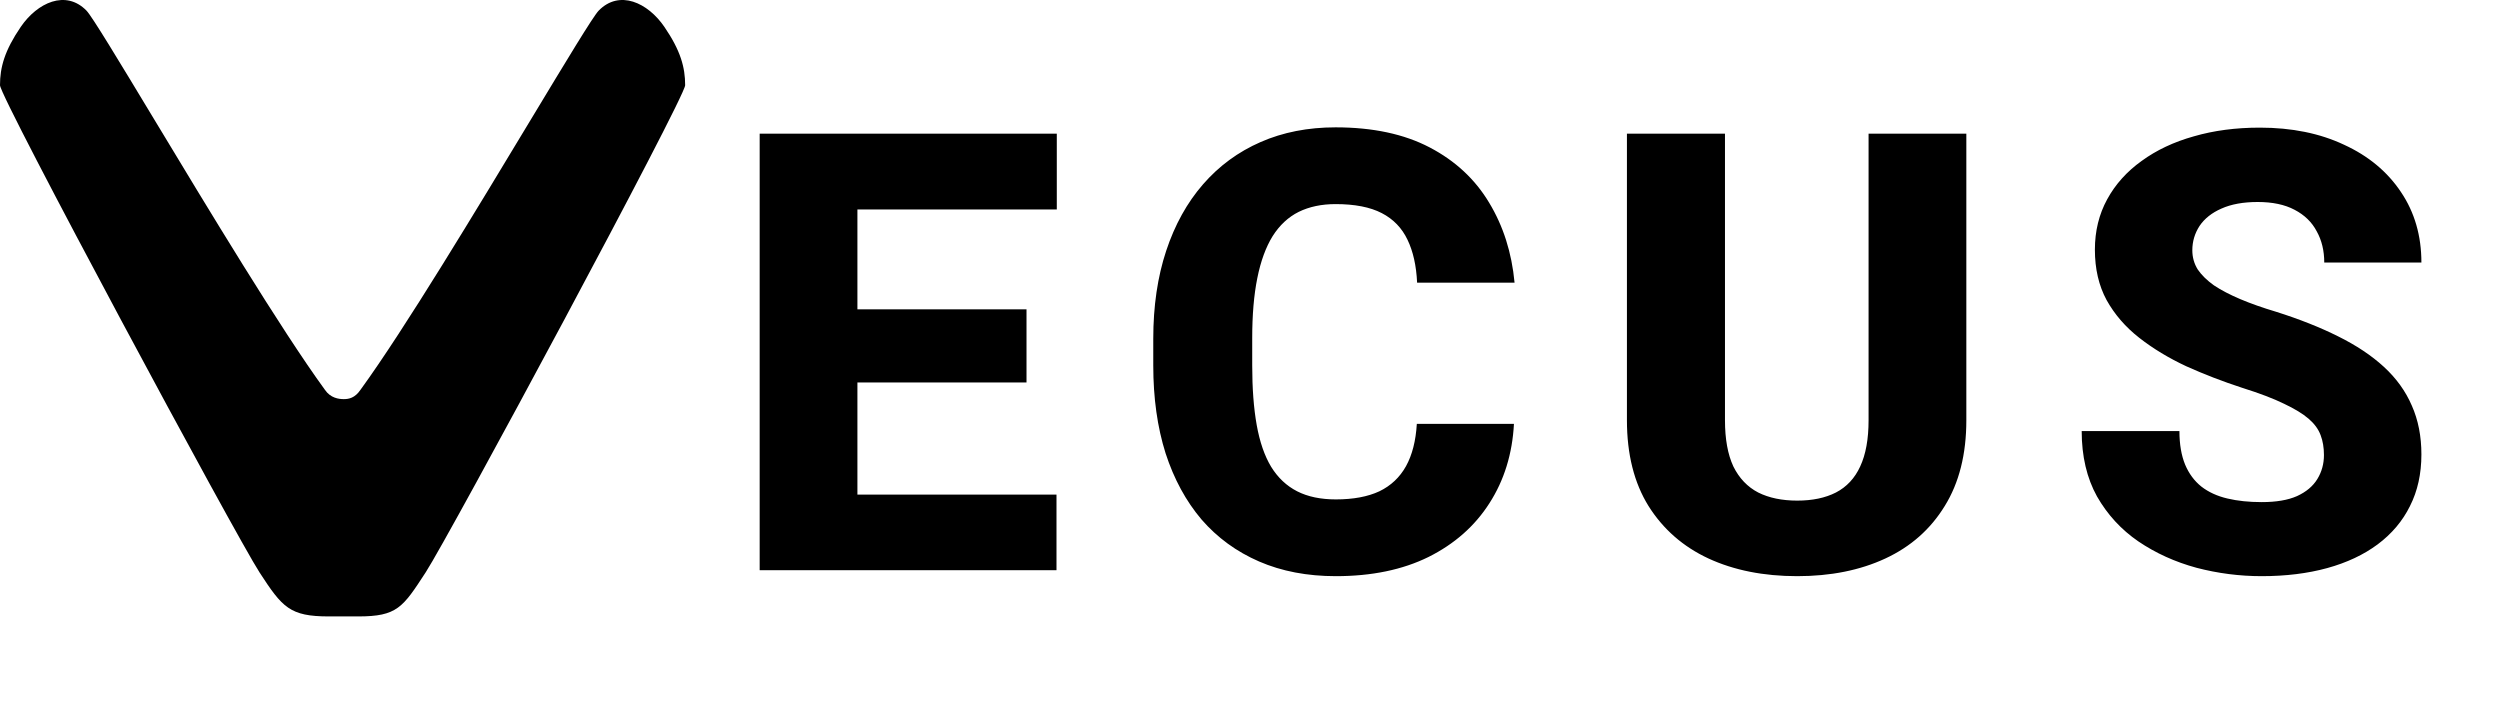 <svg width="114" height="32" viewBox="0 0 114 32" fill="none" xmlns="http://www.w3.org/2000/svg">
<g clip-path="url(#clip0_1614_4)">
<path d="M16.438 17.775C16.183 18.152 15.903 18.2 15.676 18.2C15.449 18.2 15.071 18.152 14.816 17.775C12.802 15.009 9.477 9.498 7.025 5.433C5.426 2.783 4.198 0.747 3.946 0.487C3 -0.485 1.702 0.121 0.948 1.224C0.206 2.31 4.09607e-06 3.073 4.02493e-06 3.887C3.97648e-06 4.441 10.753 24.439 11.836 26.104C12.877 27.705 13.216 28.109 14.999 28.109L16.332 28.109C18.11 28.109 18.366 27.705 19.408 26.104C20.491 24.439 31.243 4.441 31.243 3.887C31.243 3.073 31.037 2.31 30.295 1.224C29.541 0.121 28.244 -0.485 27.298 0.487C27.046 0.747 25.817 2.783 24.218 5.433C21.766 9.498 18.452 15.009 16.438 17.775Z" fill="black"/>
<path d="M48.176 22.555V26H37.58V22.555H48.176ZM39.098 6.094V26H34.641V6.094H39.098ZM46.809 14.105V17.441H37.58V14.105H46.809ZM48.19 6.094V9.553H37.58V6.094H48.19ZM64.607 19.328H69.036C68.963 20.695 68.59 21.903 67.915 22.951C67.25 23.99 66.325 24.806 65.14 25.398C63.955 25.982 62.547 26.273 60.915 26.273C59.612 26.273 58.445 26.05 57.415 25.604C56.385 25.157 55.51 24.519 54.79 23.689C54.079 22.851 53.532 21.844 53.15 20.668C52.776 19.483 52.589 18.148 52.589 16.662V15.445C52.589 13.96 52.785 12.624 53.177 11.44C53.569 10.255 54.129 9.243 54.859 8.404C55.588 7.566 56.463 6.923 57.484 6.477C58.504 6.03 59.644 5.807 60.902 5.807C62.597 5.807 64.028 6.112 65.195 6.723C66.361 7.333 67.263 8.172 67.902 9.238C68.549 10.305 68.936 11.521 69.064 12.889H64.62C64.584 12.114 64.438 11.462 64.183 10.934C63.928 10.396 63.536 9.99 63.007 9.717C62.478 9.443 61.777 9.307 60.902 9.307C60.264 9.307 59.703 9.425 59.22 9.662C58.746 9.899 58.349 10.268 58.031 10.77C57.721 11.271 57.488 11.909 57.333 12.684C57.178 13.449 57.101 14.361 57.101 15.418V16.662C57.101 17.71 57.169 18.617 57.306 19.383C57.443 20.148 57.661 20.782 57.962 21.283C58.272 21.785 58.669 22.158 59.152 22.404C59.635 22.65 60.222 22.773 60.915 22.773C61.708 22.773 62.369 22.65 62.898 22.404C63.426 22.149 63.832 21.766 64.115 21.256C64.397 20.745 64.561 20.103 64.607 19.328ZM85.207 6.094H89.665V19.164C89.665 20.713 89.336 22.017 88.68 23.074C88.033 24.131 87.131 24.929 85.973 25.467C84.816 26.005 83.476 26.273 81.954 26.273C80.422 26.273 79.073 26.005 77.907 25.467C76.749 24.929 75.838 24.131 75.172 23.074C74.516 22.017 74.188 20.713 74.188 19.164V6.094H78.659V19.164C78.659 20.021 78.786 20.723 79.041 21.27C79.306 21.807 79.684 22.204 80.176 22.459C80.668 22.705 81.261 22.828 81.954 22.828C82.646 22.828 83.234 22.705 83.717 22.459C84.209 22.204 84.579 21.807 84.825 21.27C85.08 20.723 85.207 20.021 85.207 19.164V6.094ZM105.972 20.75C105.972 20.413 105.922 20.112 105.822 19.848C105.722 19.574 105.539 19.324 105.275 19.096C105.011 18.868 104.637 18.64 104.154 18.412C103.671 18.175 103.037 17.934 102.254 17.688C101.36 17.396 100.508 17.068 99.697 16.703C98.895 16.329 98.179 15.896 97.55 15.404C96.921 14.912 96.425 14.338 96.06 13.682C95.705 13.025 95.527 12.26 95.527 11.385C95.527 10.537 95.714 9.771 96.088 9.088C96.461 8.404 96.985 7.821 97.66 7.338C98.334 6.846 99.127 6.472 100.039 6.217C100.95 5.952 101.953 5.82 103.046 5.82C104.505 5.82 105.785 6.08 106.888 6.6C108 7.11 108.866 7.83 109.486 8.76C110.106 9.68 110.416 10.751 110.416 11.973H105.986C105.986 11.435 105.872 10.961 105.644 10.551C105.425 10.132 105.088 9.803 104.632 9.566C104.186 9.329 103.625 9.211 102.951 9.211C102.295 9.211 101.743 9.311 101.296 9.512C100.859 9.703 100.526 9.967 100.298 10.305C100.08 10.642 99.97 11.011 99.97 11.412C99.97 11.731 100.052 12.023 100.216 12.287C100.39 12.542 100.636 12.784 100.955 13.012C101.283 13.23 101.684 13.44 102.158 13.641C102.632 13.841 103.174 14.033 103.785 14.215C104.851 14.552 105.795 14.926 106.615 15.336C107.444 15.746 108.142 16.211 108.707 16.73C109.272 17.25 109.696 17.838 109.978 18.494C110.27 19.15 110.416 19.893 110.416 20.723C110.416 21.607 110.242 22.391 109.896 23.074C109.559 23.758 109.067 24.341 108.42 24.824C107.782 25.298 107.016 25.658 106.123 25.904C105.229 26.15 104.231 26.273 103.129 26.273C102.126 26.273 101.137 26.146 100.162 25.891C99.186 25.626 98.302 25.225 97.509 24.688C96.725 24.15 96.097 23.466 95.623 22.637C95.158 21.798 94.925 20.805 94.925 19.656H99.382C99.382 20.258 99.469 20.768 99.642 21.188C99.815 21.598 100.061 21.93 100.38 22.186C100.709 22.441 101.105 22.623 101.57 22.732C102.035 22.842 102.554 22.896 103.129 22.896C103.794 22.896 104.332 22.805 104.742 22.623C105.161 22.432 105.471 22.172 105.671 21.844C105.872 21.516 105.972 21.151 105.972 20.75Z" fill="black"/>
</g>
<defs>
<clipPath id="clip0_1614_4">
<rect width="114" height="32" fill="white"/>
</clipPath>
</defs>
</svg>
